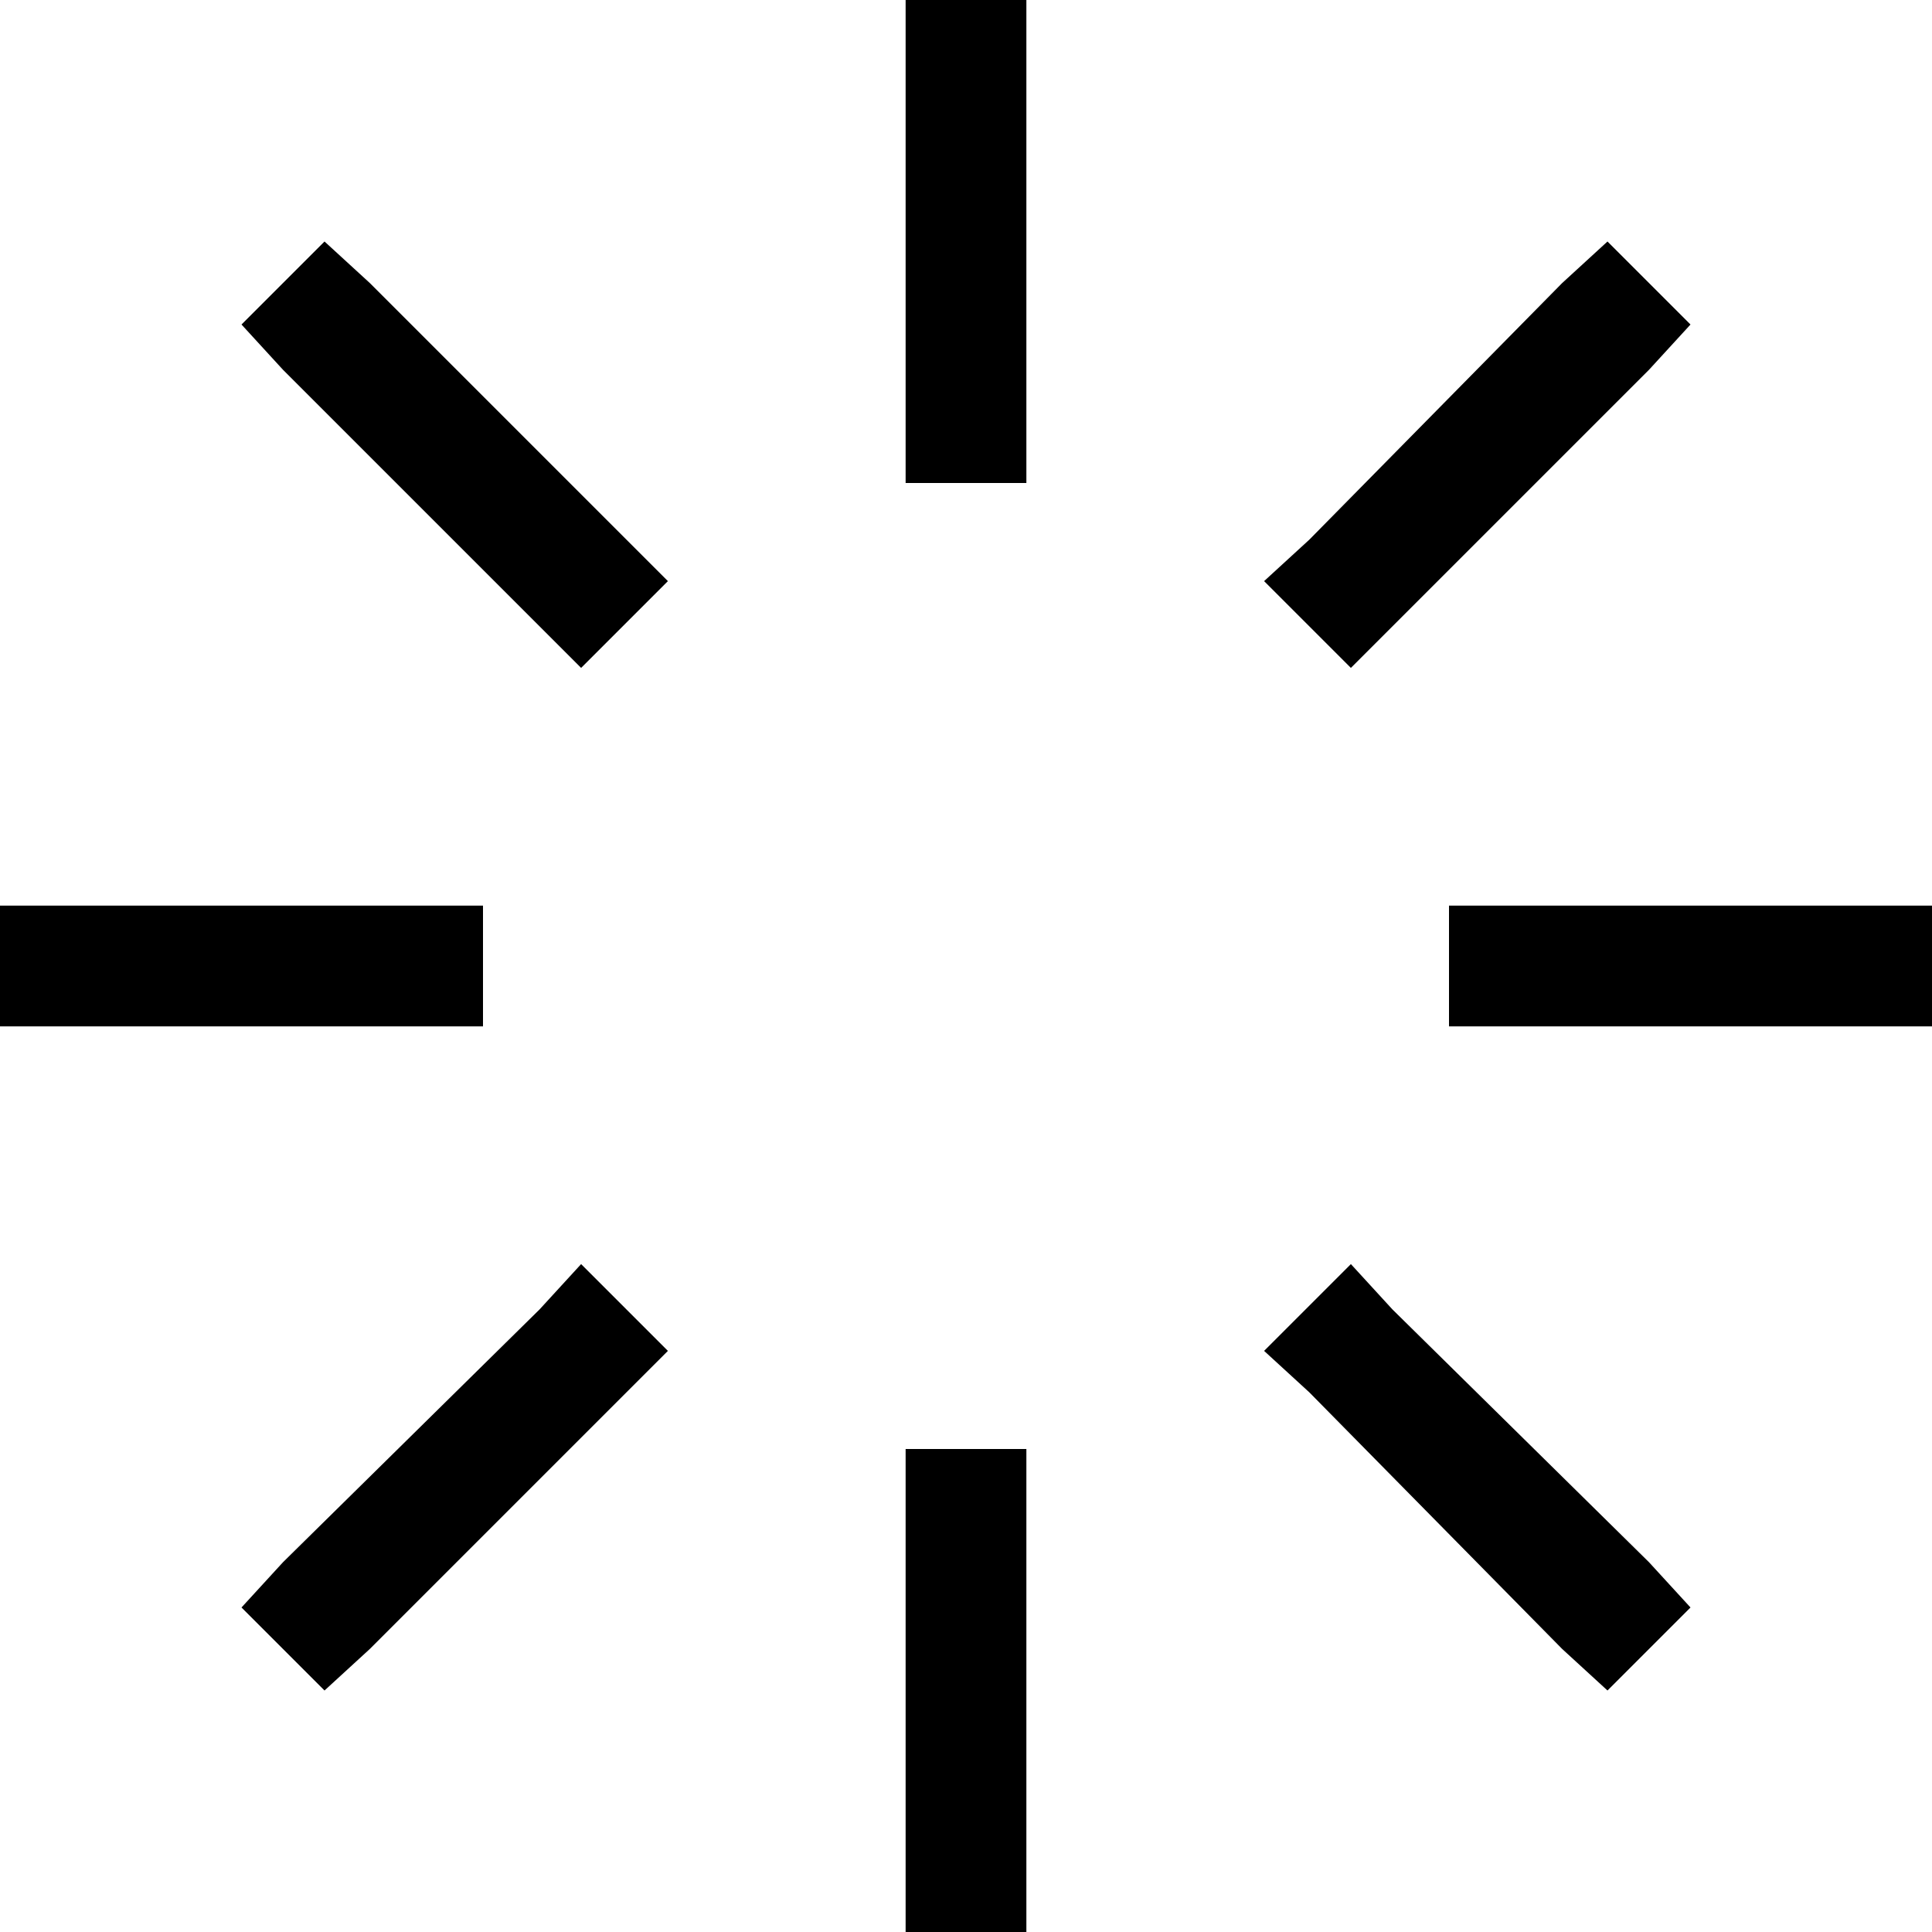 <svg xmlns="http://www.w3.org/2000/svg" viewBox="0 0 512 512">
    <path d="M 272 16 L 272 112 L 272 128 L 240 128 L 240 112 L 240 16 L 240 0 L 272 0 L 272 16 L 272 16 Z M 272 400 L 272 496 L 272 512 L 240 512 L 240 496 L 240 400 L 240 384 L 272 384 L 272 400 L 272 400 Z M 0 240 L 16 240 L 112 240 L 128 240 L 128 272 L 112 272 L 16 272 L 0 272 L 0 240 L 0 240 Z M 400 240 L 496 240 L 512 240 L 512 272 L 496 272 L 400 272 L 384 272 L 384 240 L 400 240 L 400 240 Z M 448 86 L 437 98 L 369 166 L 358 177 L 335 154 L 347 143 L 414 75 L 426 64 L 448 86 L 448 86 Z M 166 369 L 98 437 L 86 448 L 64 426 L 75 414 L 143 347 L 154 335 L 177 358 L 166 369 L 166 369 Z M 86 64 L 98 75 L 166 143 L 177 154 L 154 177 L 143 166 L 75 98 L 64 86 L 86 64 L 86 64 Z M 369 347 L 437 414 L 448 426 L 426 448 L 414 437 L 347 369 L 335 358 L 358 335 L 369 347 L 369 347 Z"/>
</svg>
